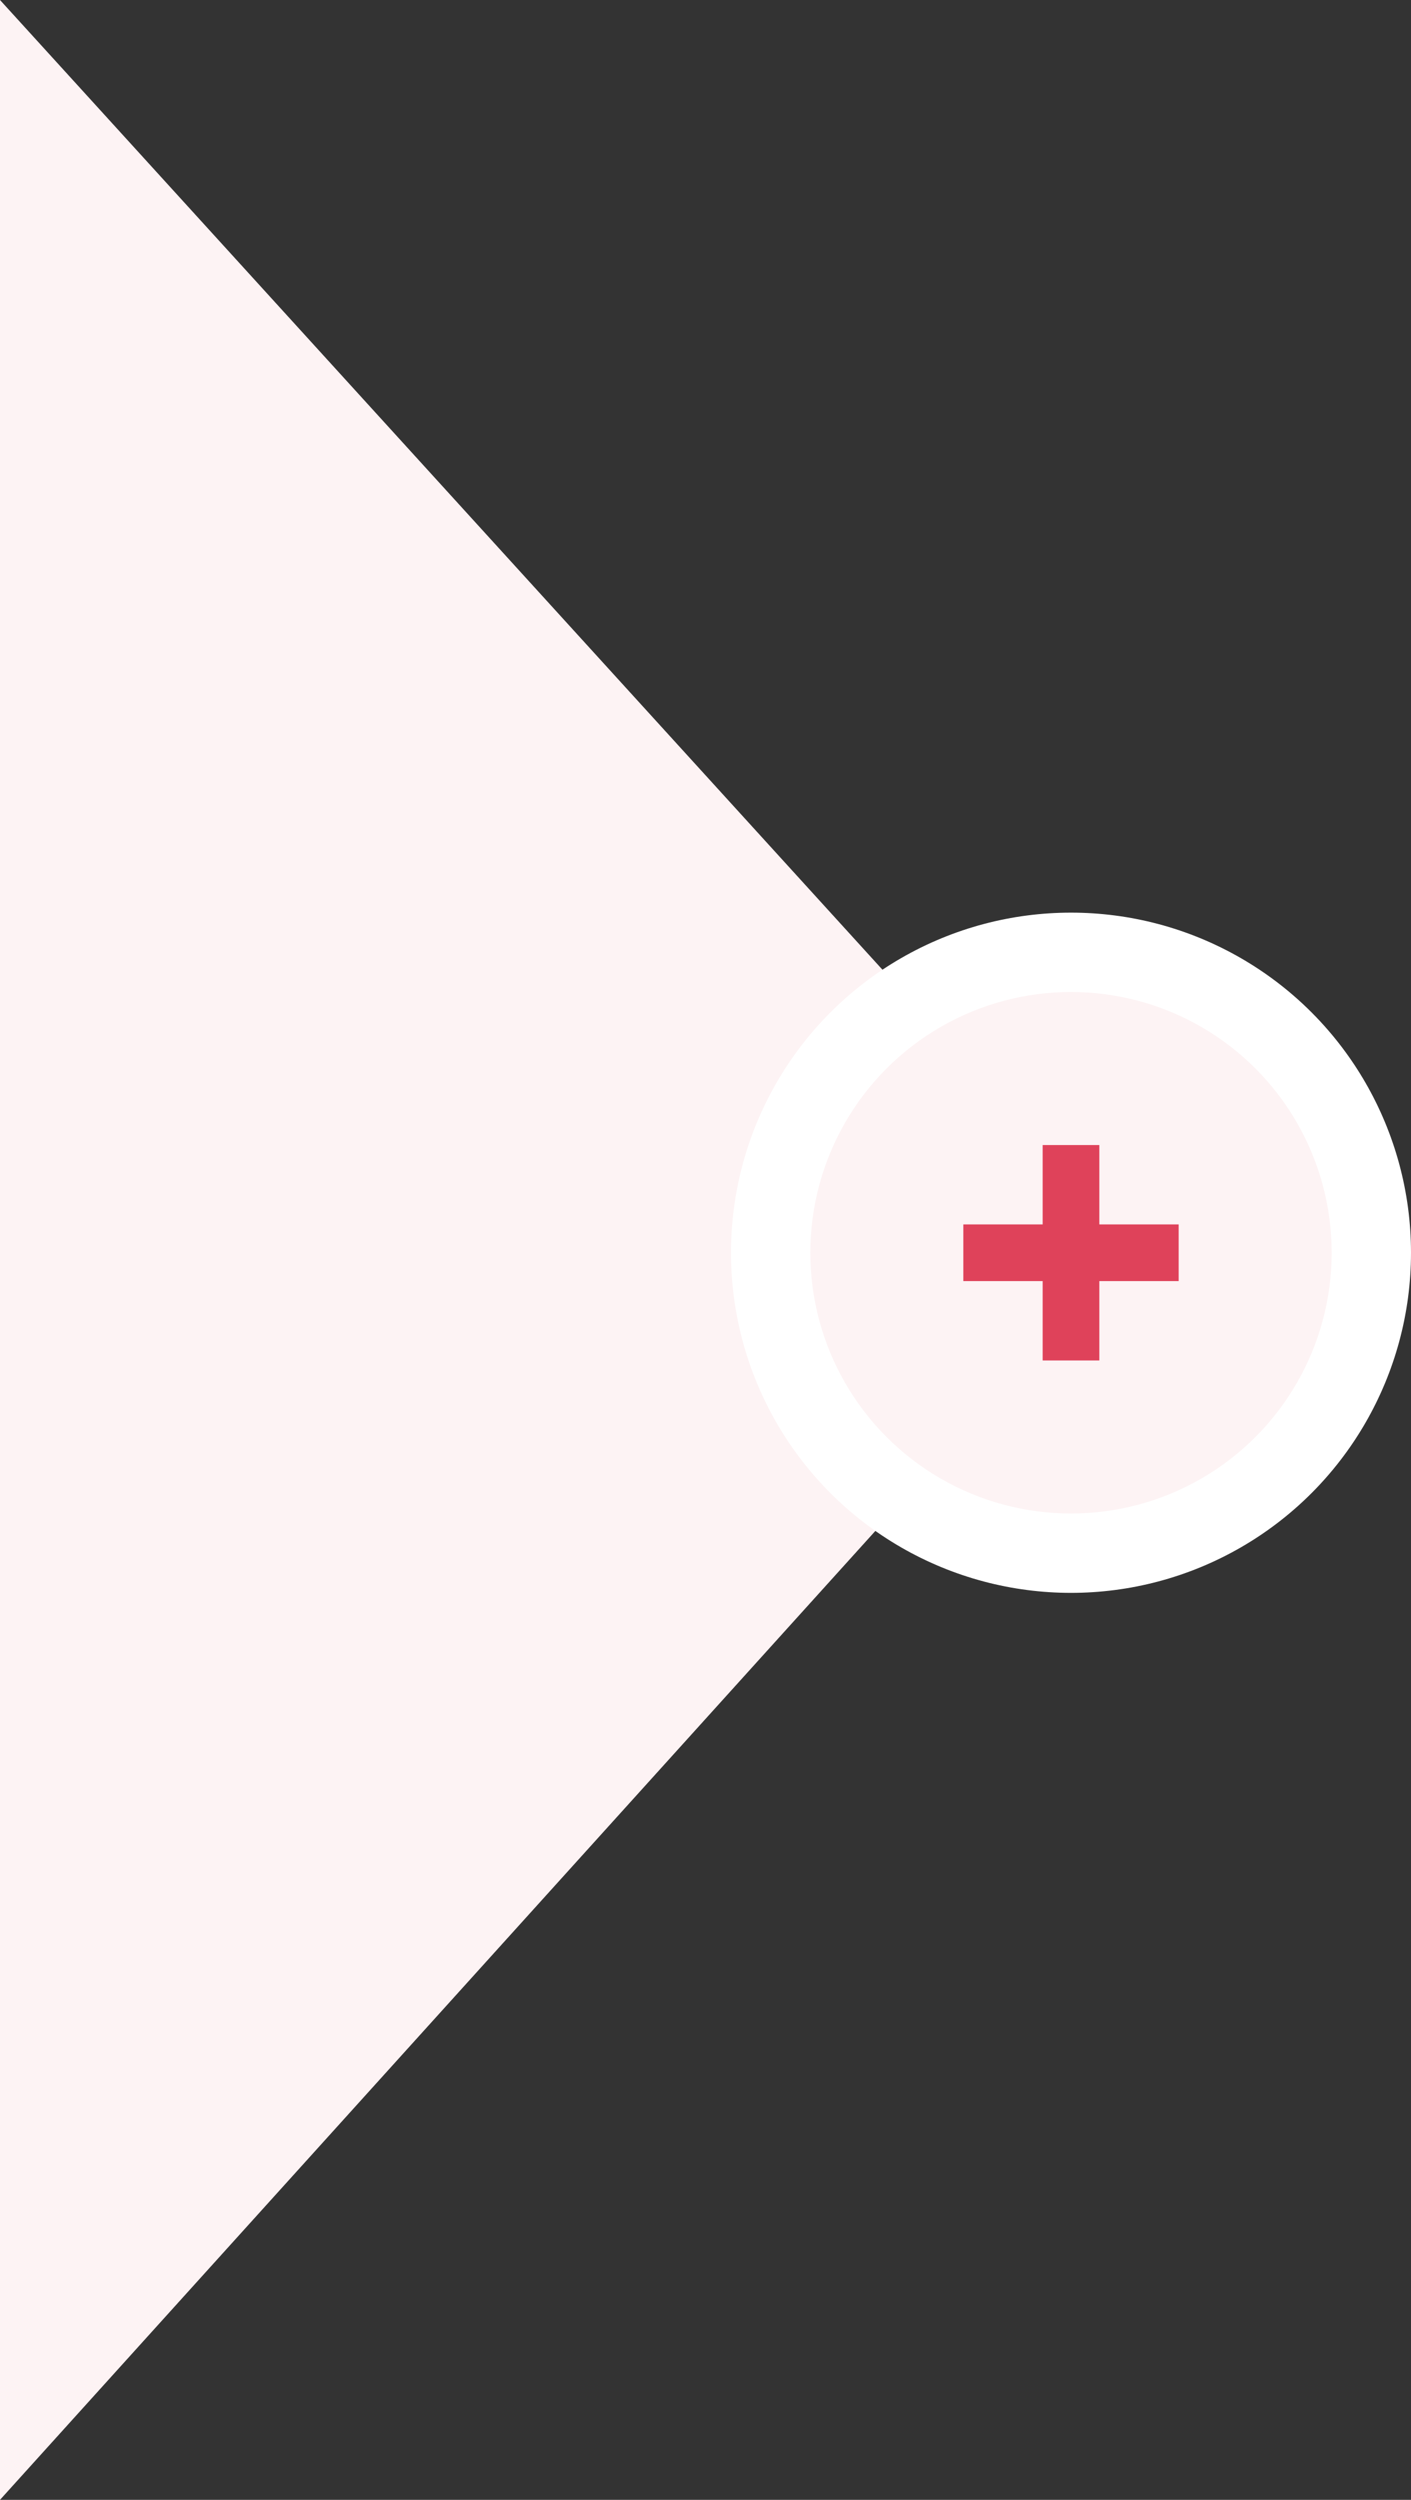 <svg width="249" height="441" fill="none" xmlns="http://www.w3.org/2000/svg"><rect width="100%" height="100%" fill="#333333" stroke="none"/><path d="M200 219.702L0 0v441l200-221.298z" fill="#FDF3F4"/><circle cx="189" cy="221" r="60" fill="#fff"/><circle cx="189" cy="221" r="46" fill="#FDF3F4"/><path fill-rule="evenodd" clip-rule="evenodd" d="M194 202h-10v14h-14v10h14v14h10v-14h14v-10h-14v-14z" fill="#DF425A"/></svg>